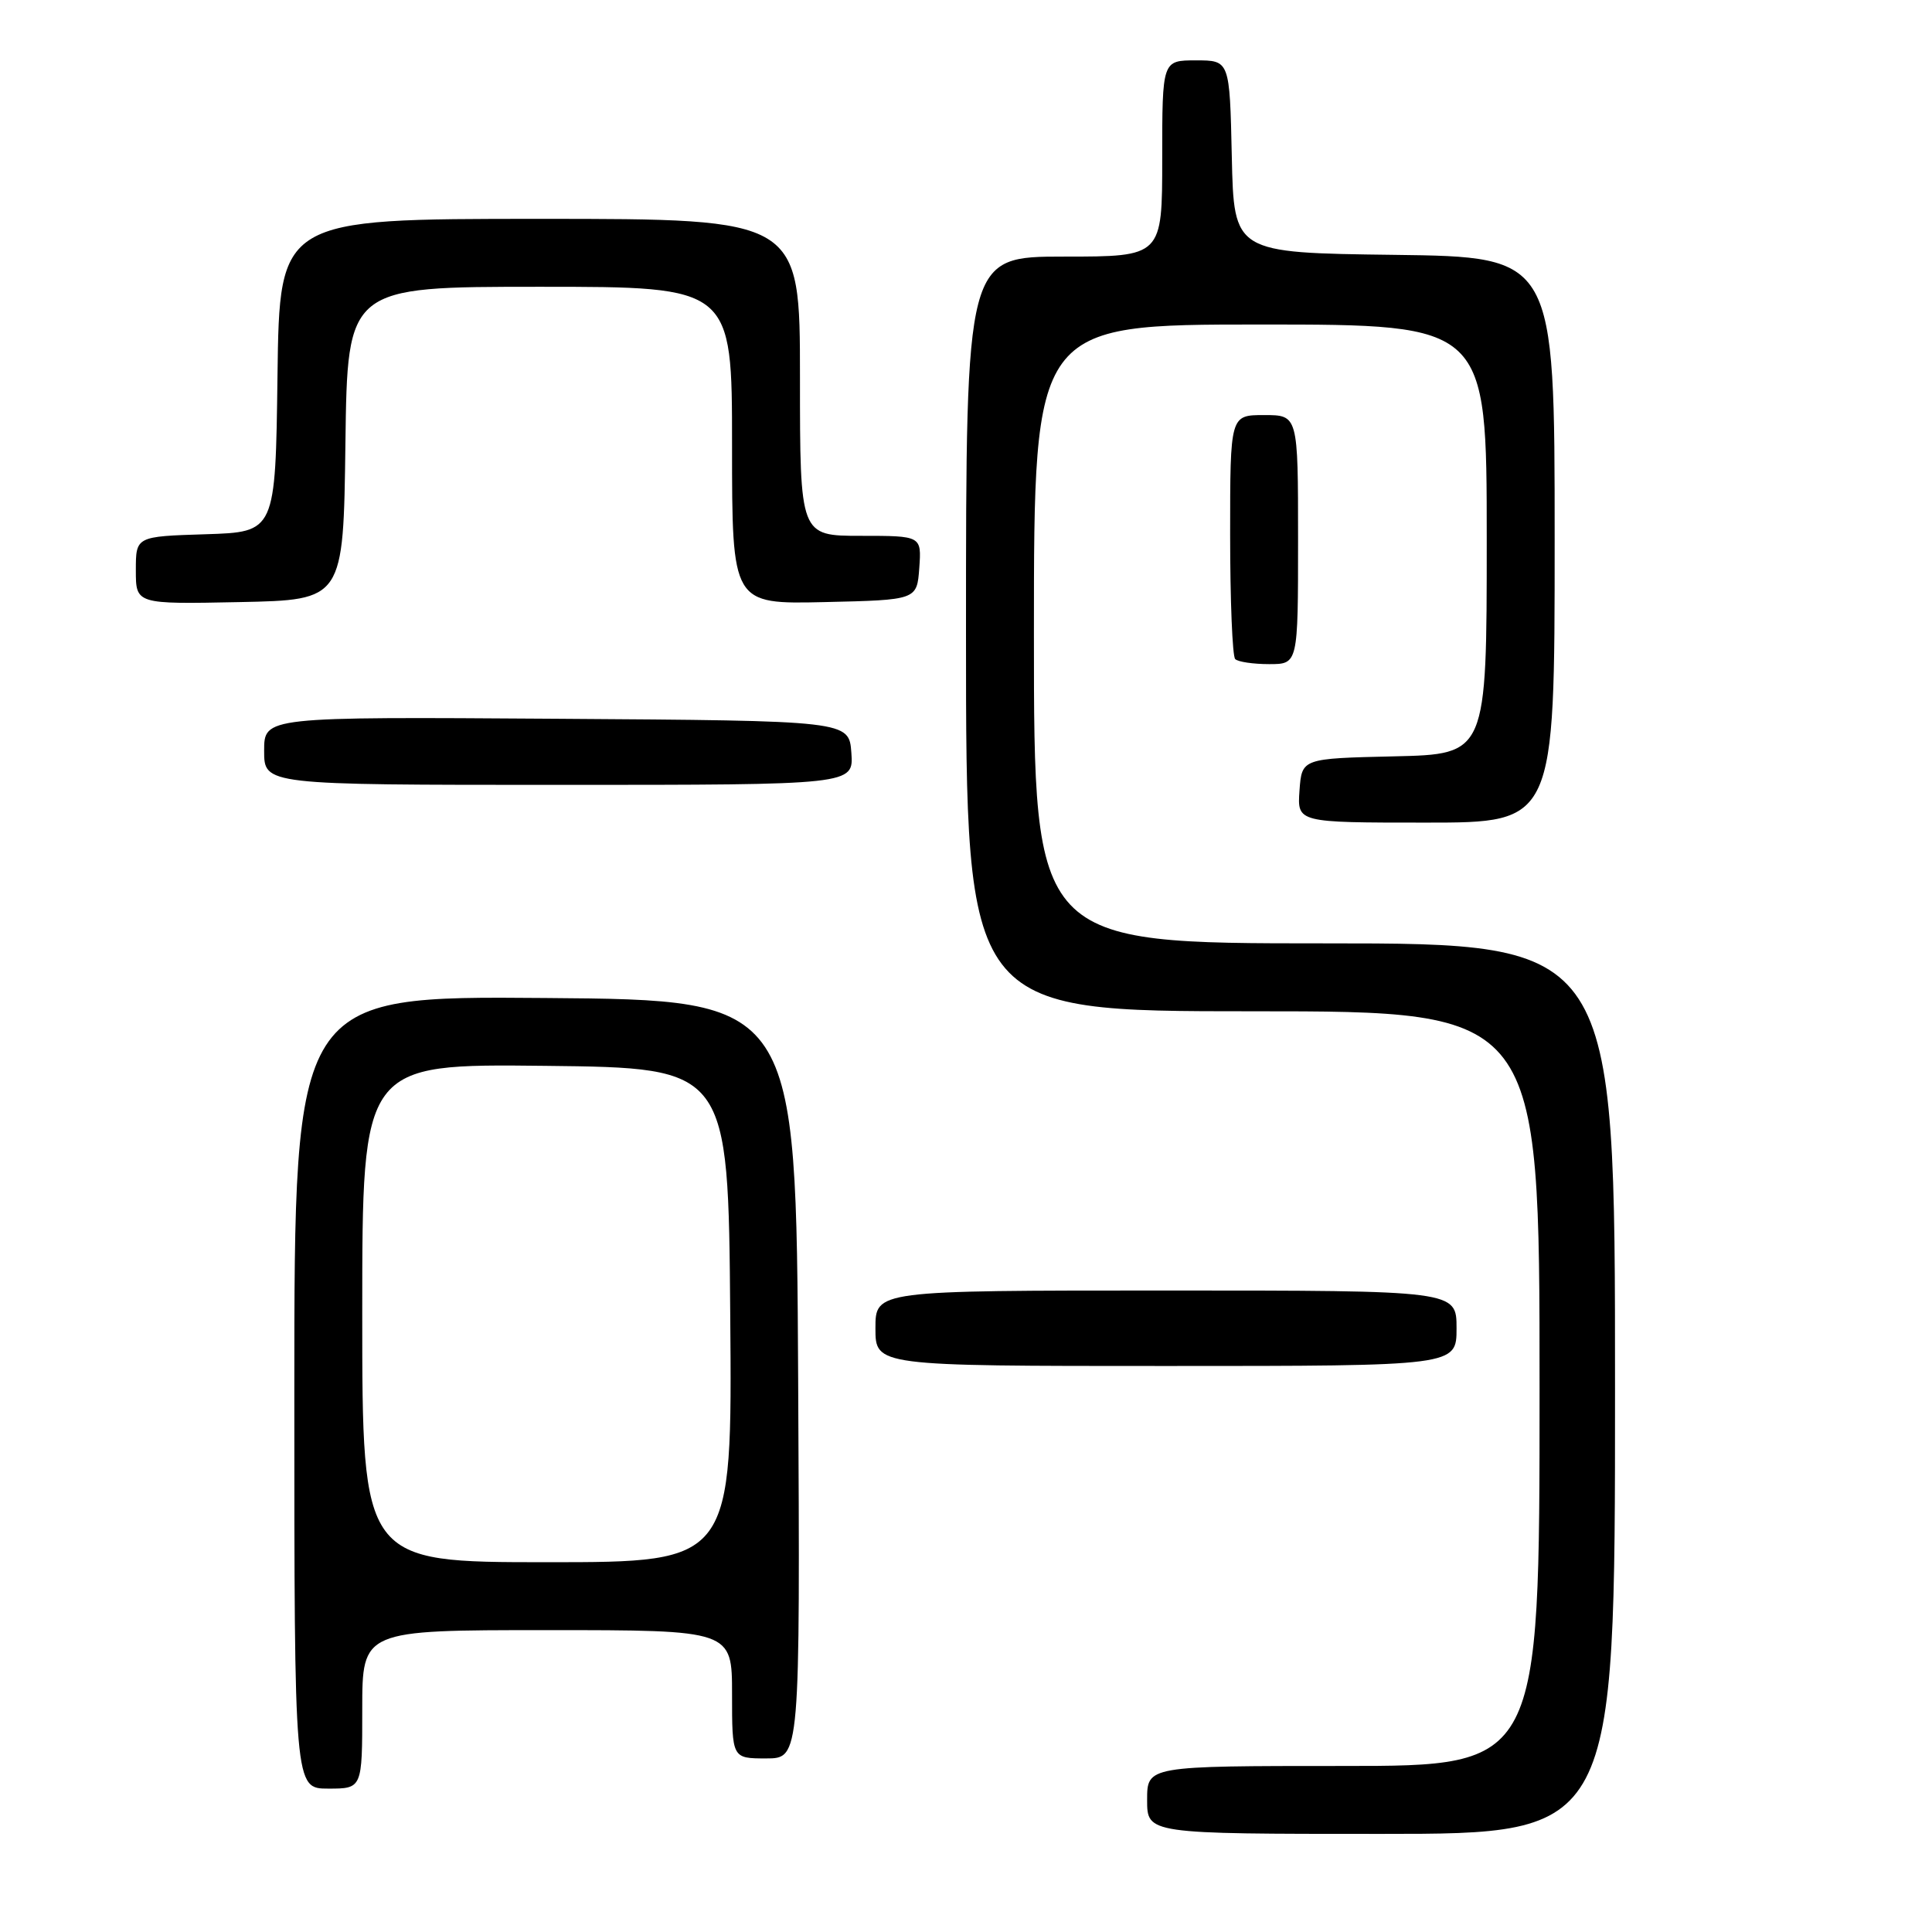 <?xml version="1.0" encoding="UTF-8" standalone="no"?>
<!DOCTYPE svg PUBLIC "-//W3C//DTD SVG 1.1//EN" "http://www.w3.org/Graphics/SVG/1.1/DTD/svg11.dtd" >
<svg xmlns="http://www.w3.org/2000/svg" xmlns:xlink="http://www.w3.org/1999/xlink" version="1.1" viewBox="0 0 256 256">
 <g >
 <path fill="currentColor"
d=" M 214.00 184.00 C 214.00 125.00 214.00 125.00 175.50 125.00 C 137.00 125.00 137.00 125.00 137.00 84.00 C 137.00 43.00 137.00 43.00 167.00 43.00 C 197.00 43.00 197.00 43.00 197.00 71.47 C 197.00 99.94 197.00 99.94 184.75 100.22 C 172.50 100.50 172.50 100.50 172.19 104.75 C 171.89 109.00 171.89 109.00 188.94 109.00 C 206.00 109.00 206.00 109.00 206.00 71.52 C 206.00 34.04 206.00 34.04 184.75 33.77 C 163.50 33.50 163.50 33.50 163.22 20.75 C 162.94 8.00 162.94 8.00 158.47 8.00 C 154.00 8.00 154.00 8.00 154.00 21.00 C 154.00 34.00 154.00 34.00 141.00 34.00 C 128.00 34.00 128.00 34.00 128.00 84.00 C 128.00 134.00 128.00 134.00 166.00 134.00 C 204.00 134.00 204.00 134.00 204.00 184.00 C 204.00 234.00 204.00 234.00 178.00 234.00 C 152.00 234.00 152.00 234.00 152.00 238.50 C 152.00 243.00 152.00 243.00 183.00 243.00 C 214.00 243.00 214.00 243.00 214.00 184.00 Z  M 48.00 226.50 C 48.00 216.00 48.00 216.00 72.50 216.00 C 97.00 216.00 97.00 216.00 97.00 224.50 C 97.00 233.00 97.00 233.00 101.51 233.00 C 106.02 233.00 106.02 233.00 105.76 182.75 C 105.50 132.50 105.50 132.50 72.25 132.24 C 39.00 131.97 39.00 131.97 39.00 184.49 C 39.00 237.00 39.00 237.00 43.50 237.00 C 48.00 237.00 48.00 237.00 48.00 226.50 Z  M 193.00 176.00 C 193.00 171.00 193.00 171.00 154.50 171.00 C 116.00 171.00 116.00 171.00 116.00 176.00 C 116.00 181.00 116.00 181.00 154.50 181.00 C 193.00 181.00 193.00 181.00 193.00 176.00 Z  M 112.81 99.75 C 112.50 95.50 112.50 95.50 73.75 95.24 C 35.00 94.98 35.00 94.98 35.00 99.49 C 35.00 104.00 35.00 104.00 74.06 104.00 C 113.11 104.00 113.11 104.00 112.81 99.75 Z  M 172.00 71.50 C 172.00 55.00 172.00 55.00 167.50 55.00 C 163.00 55.00 163.00 55.00 163.00 70.83 C 163.00 79.54 163.30 86.97 163.67 87.33 C 164.03 87.70 166.06 88.00 168.17 88.00 C 172.00 88.00 172.00 88.00 172.00 71.50 Z  M 45.77 58.75 C 46.04 38.00 46.04 38.00 71.52 38.00 C 97.00 38.00 97.00 38.00 97.00 59.03 C 97.00 80.06 97.00 80.06 109.25 79.78 C 121.50 79.50 121.50 79.50 121.81 75.25 C 122.11 71.00 122.11 71.00 114.06 71.00 C 106.00 71.00 106.00 71.00 106.00 50.00 C 106.00 29.00 106.00 29.00 71.52 29.00 C 37.04 29.00 37.04 29.00 36.77 49.75 C 36.50 70.50 36.50 70.50 27.25 70.79 C 18.00 71.08 18.00 71.08 18.00 75.57 C 18.00 80.06 18.00 80.06 31.75 79.78 C 45.50 79.50 45.50 79.50 45.77 58.75 Z  M 48.00 173.98 C 48.00 140.96 48.00 140.96 72.25 141.23 C 96.50 141.50 96.50 141.50 96.76 174.25 C 97.03 207.00 97.03 207.00 72.51 207.00 C 48.00 207.00 48.00 207.00 48.00 173.98 Z "/>
</g>
</svg>